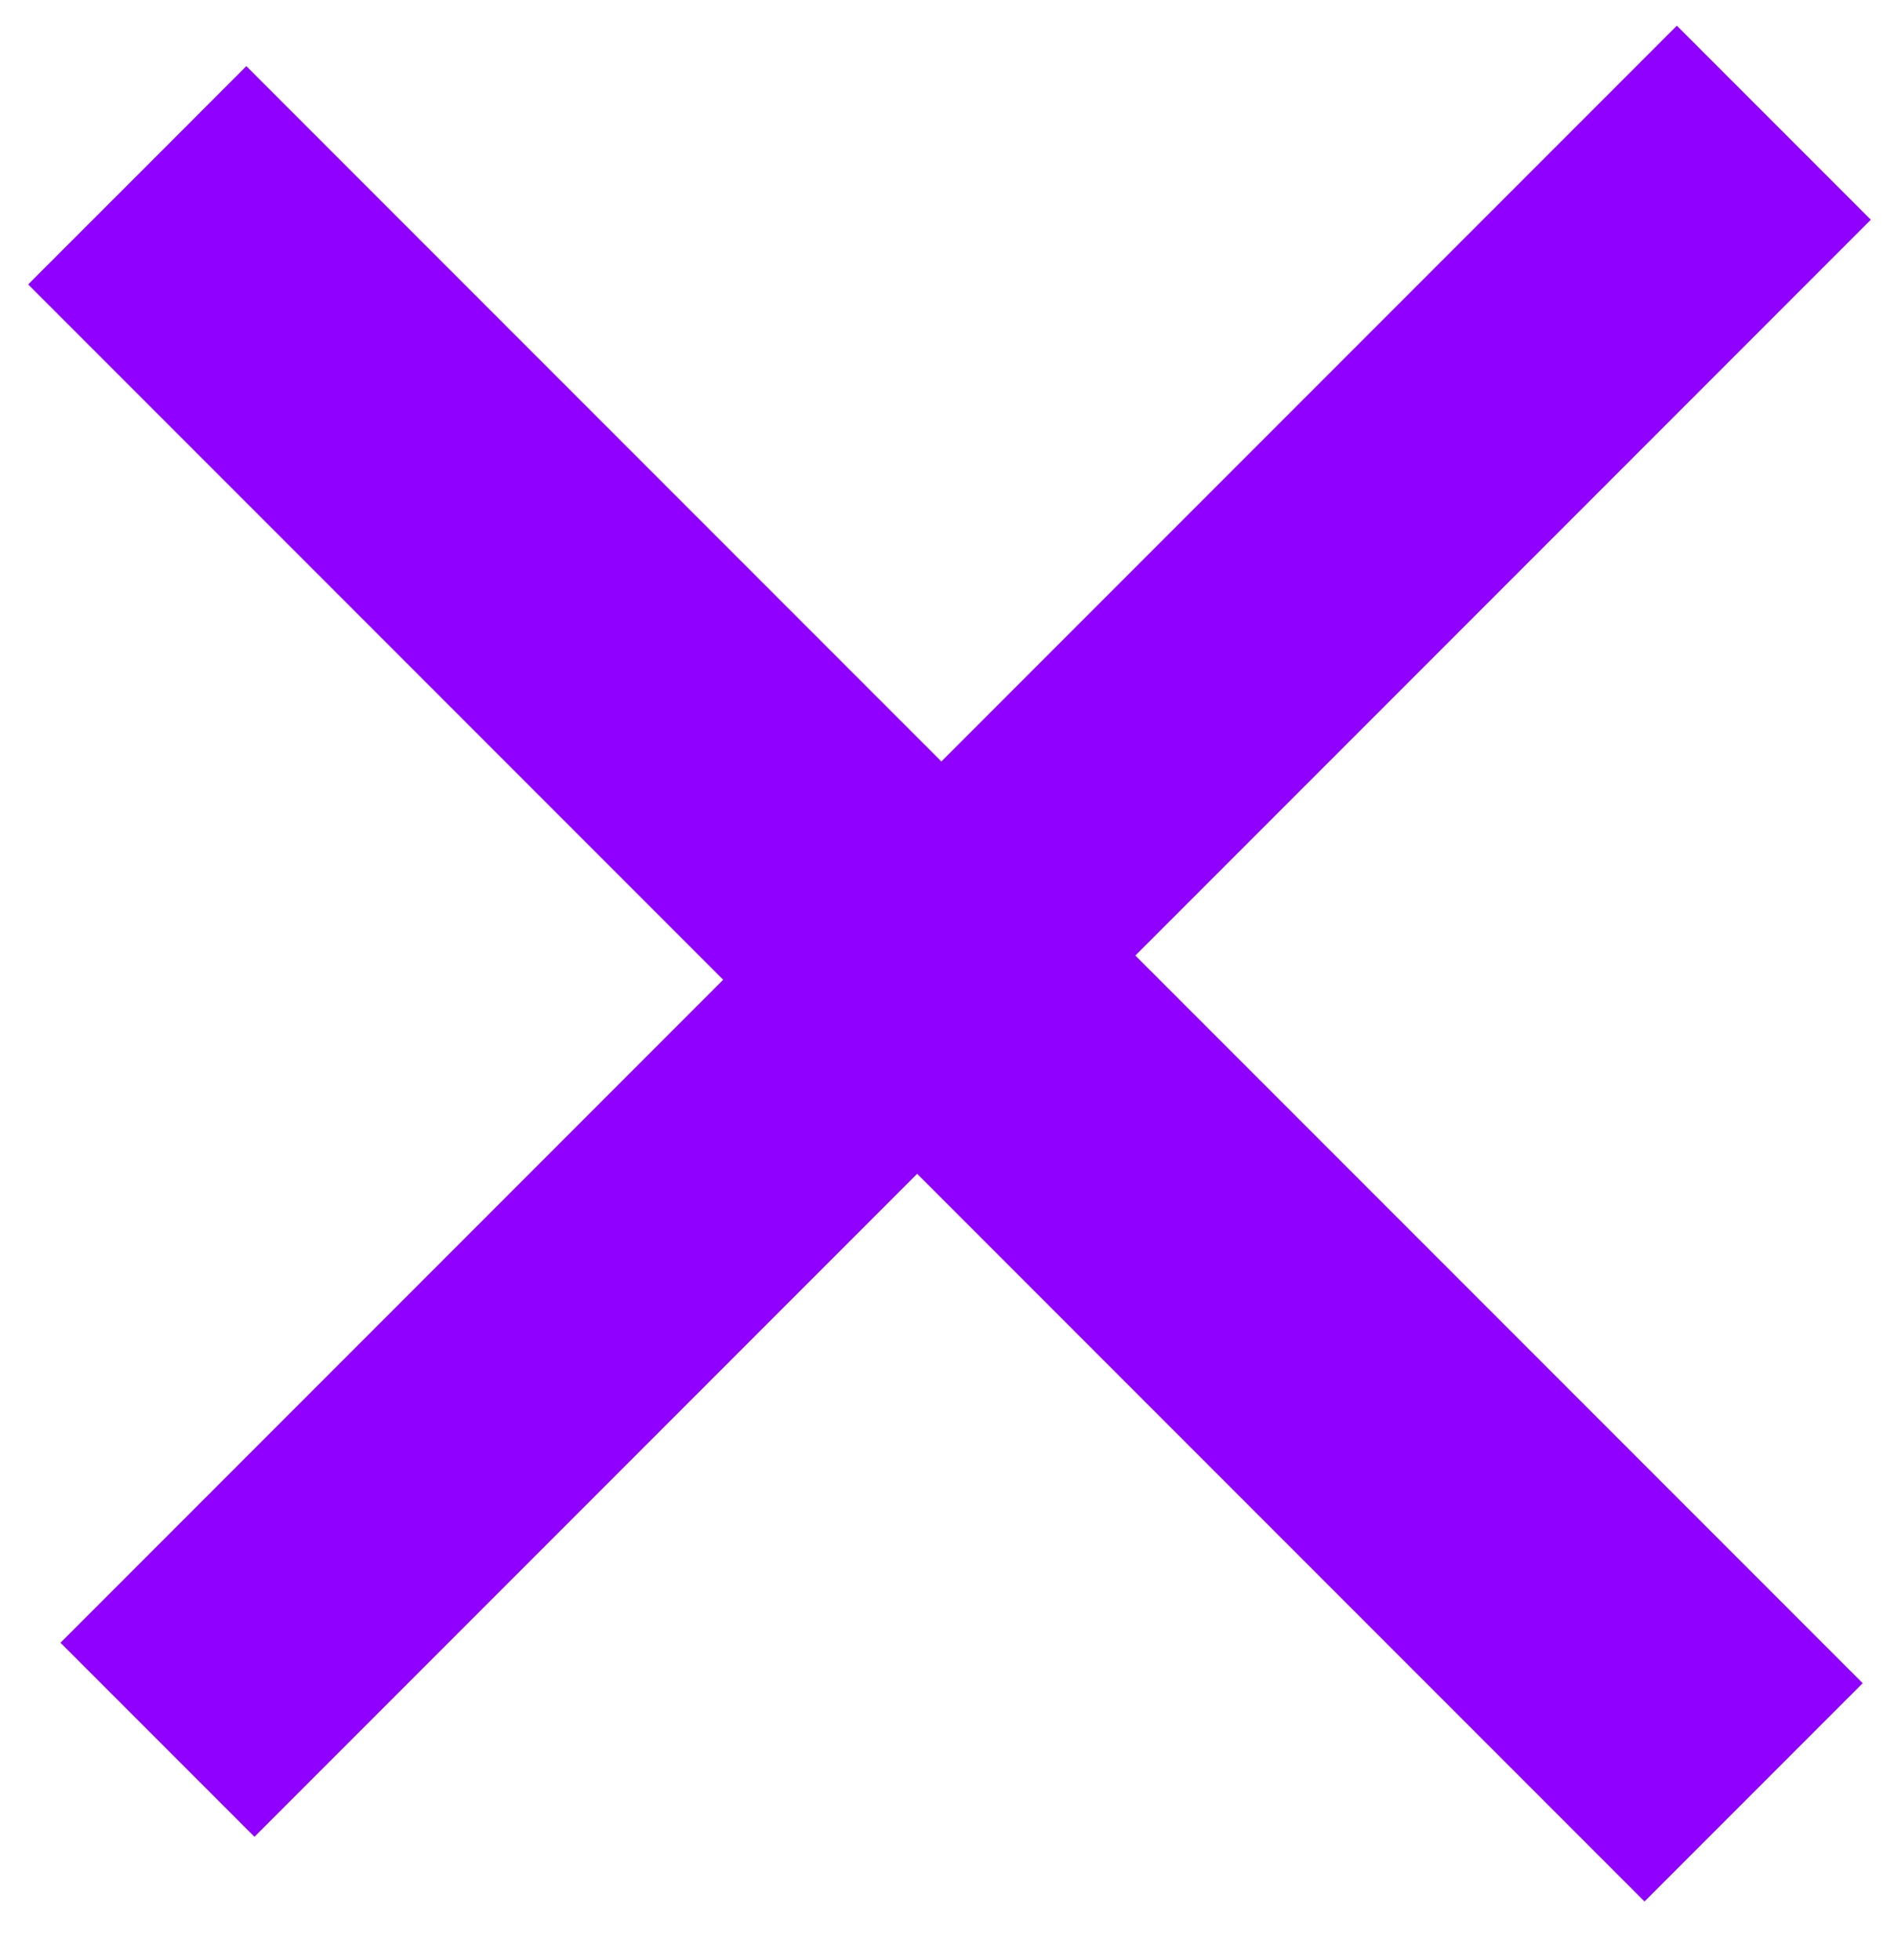 <svg width="29" height="30" viewBox="0 0 29 30" fill="none" xmlns="http://www.w3.org/2000/svg">
<path d="M11.073 14.995L0.431 4.353L2.659 2.126L3.772 1.012L14.414 11.654L25.675 0.393L28.645 3.363L17.384 14.624L28.521 25.761L25.18 29.102L14.043 17.965L3.896 28.112L0.926 25.142L11.073 14.995Z" fill="#8F00FF"/>
</svg>
